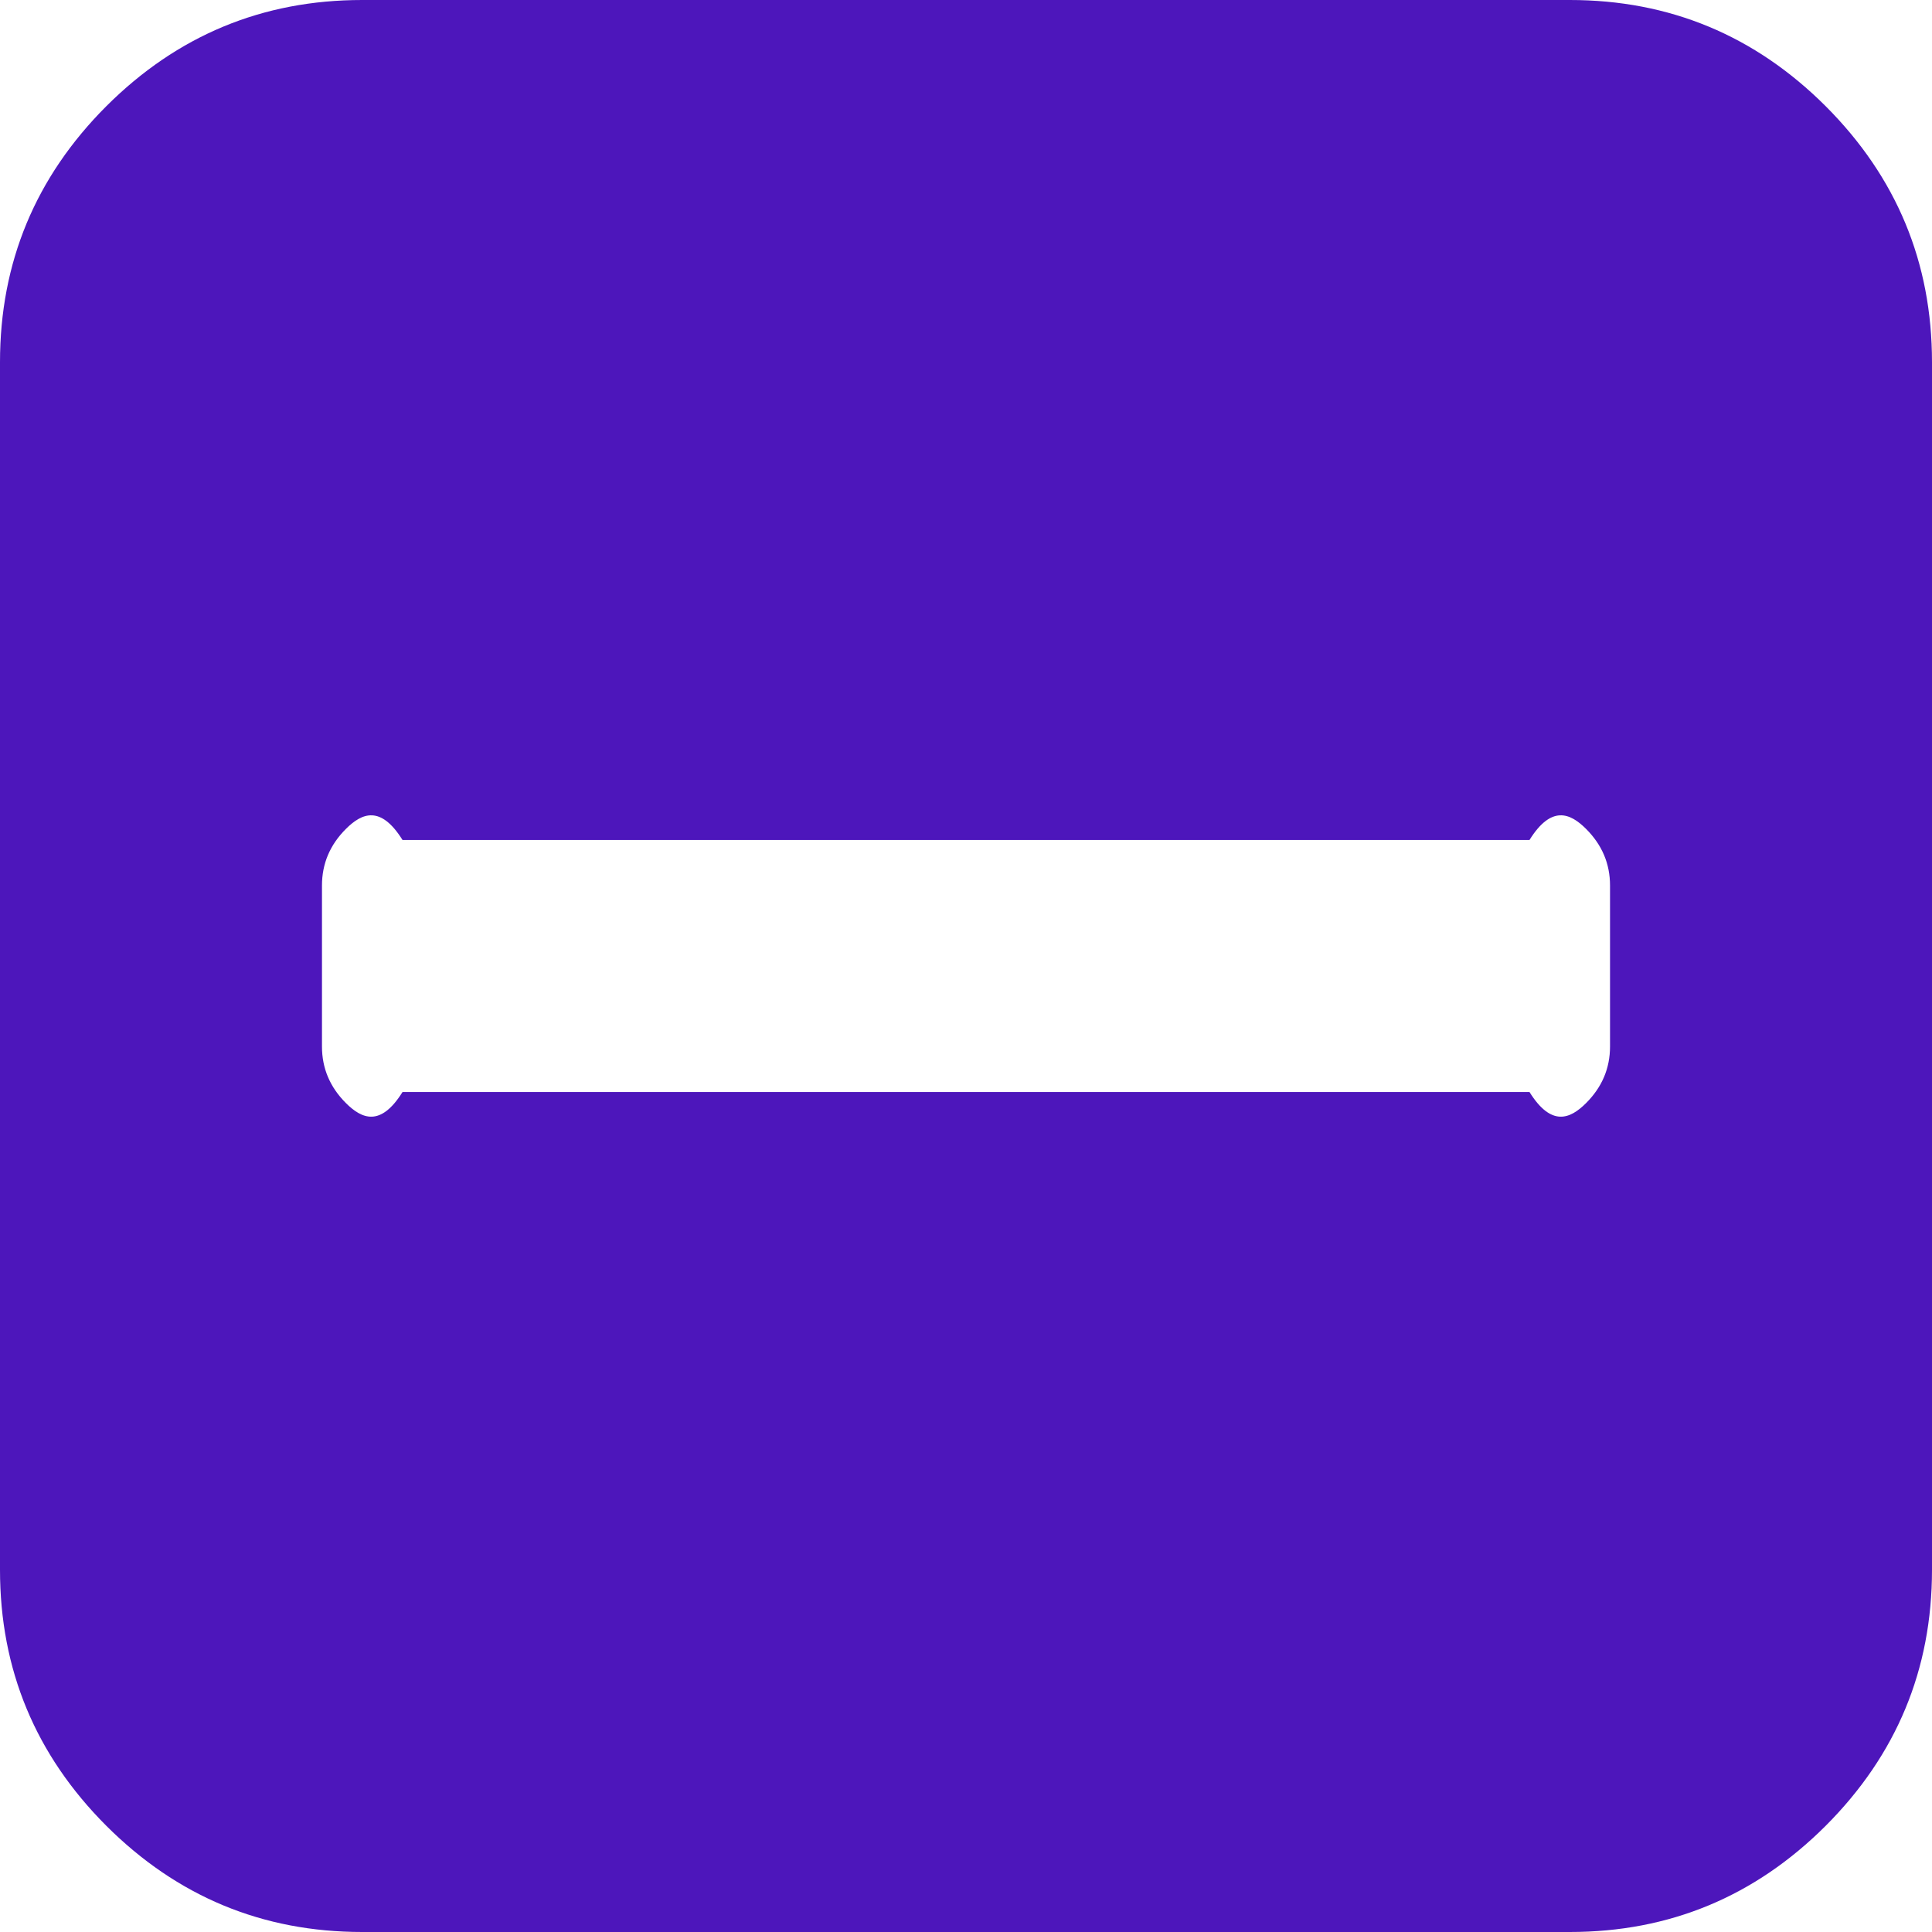 ﻿<?xml version="1.0" encoding="utf-8"?>
<svg version="1.1" xmlns:xlink="http://www.w3.org/1999/xlink" width="23px" height="23px" xmlns="http://www.w3.org/2000/svg">
  <g transform="matrix(1 0 0 1 -76 -322 )">
    <path d="M 18.882 13.132  C 19.072 12.942  19.167 12.718  19.167 12.458  L 19.167 10.542  C 19.167 10.282  19.072 10.058  18.882 9.868  C 18.692 9.678  18.468 9.583  18.208 10  L 4.792 10  C 4.532 9.583  4.308 9.678  4.118 9.868  C 3.928 10.058  3.833 10.282  3.833 10.542  L 3.833 12.458  C 3.833 12.718  3.928 12.942  4.118 13.132  C 4.308 13.322  4.532 13.417  4.792 13  L 18.208 13  C 18.468 13.417  18.692 13.322  18.882 13.132  Z M 21.735 1.265  C 22.578 2.109  23 3.125  23 4.312  L 23 18.688  C 23 19.875  22.578 20.891  21.735 21.735  C 20.891 22.578  19.875 23  18.688 23  L 4.312 23  C 3.125 23  2.109 22.578  1.265 21.735  C 0.422 20.891  0 19.875  0 18.688  L 0 4.312  C 0 3.125  0.422 2.109  1.265 1.265  C 2.109 0.422  3.125 0  4.312 0  L 18.688 0  C 19.875 0  20.891 0.422  21.735 1.265  Z " fill-rule="nonzero" fill="#4d16bb" stroke="none" transform="matrix(1 0 0 1 76 322 )" />
  </g>
</svg>